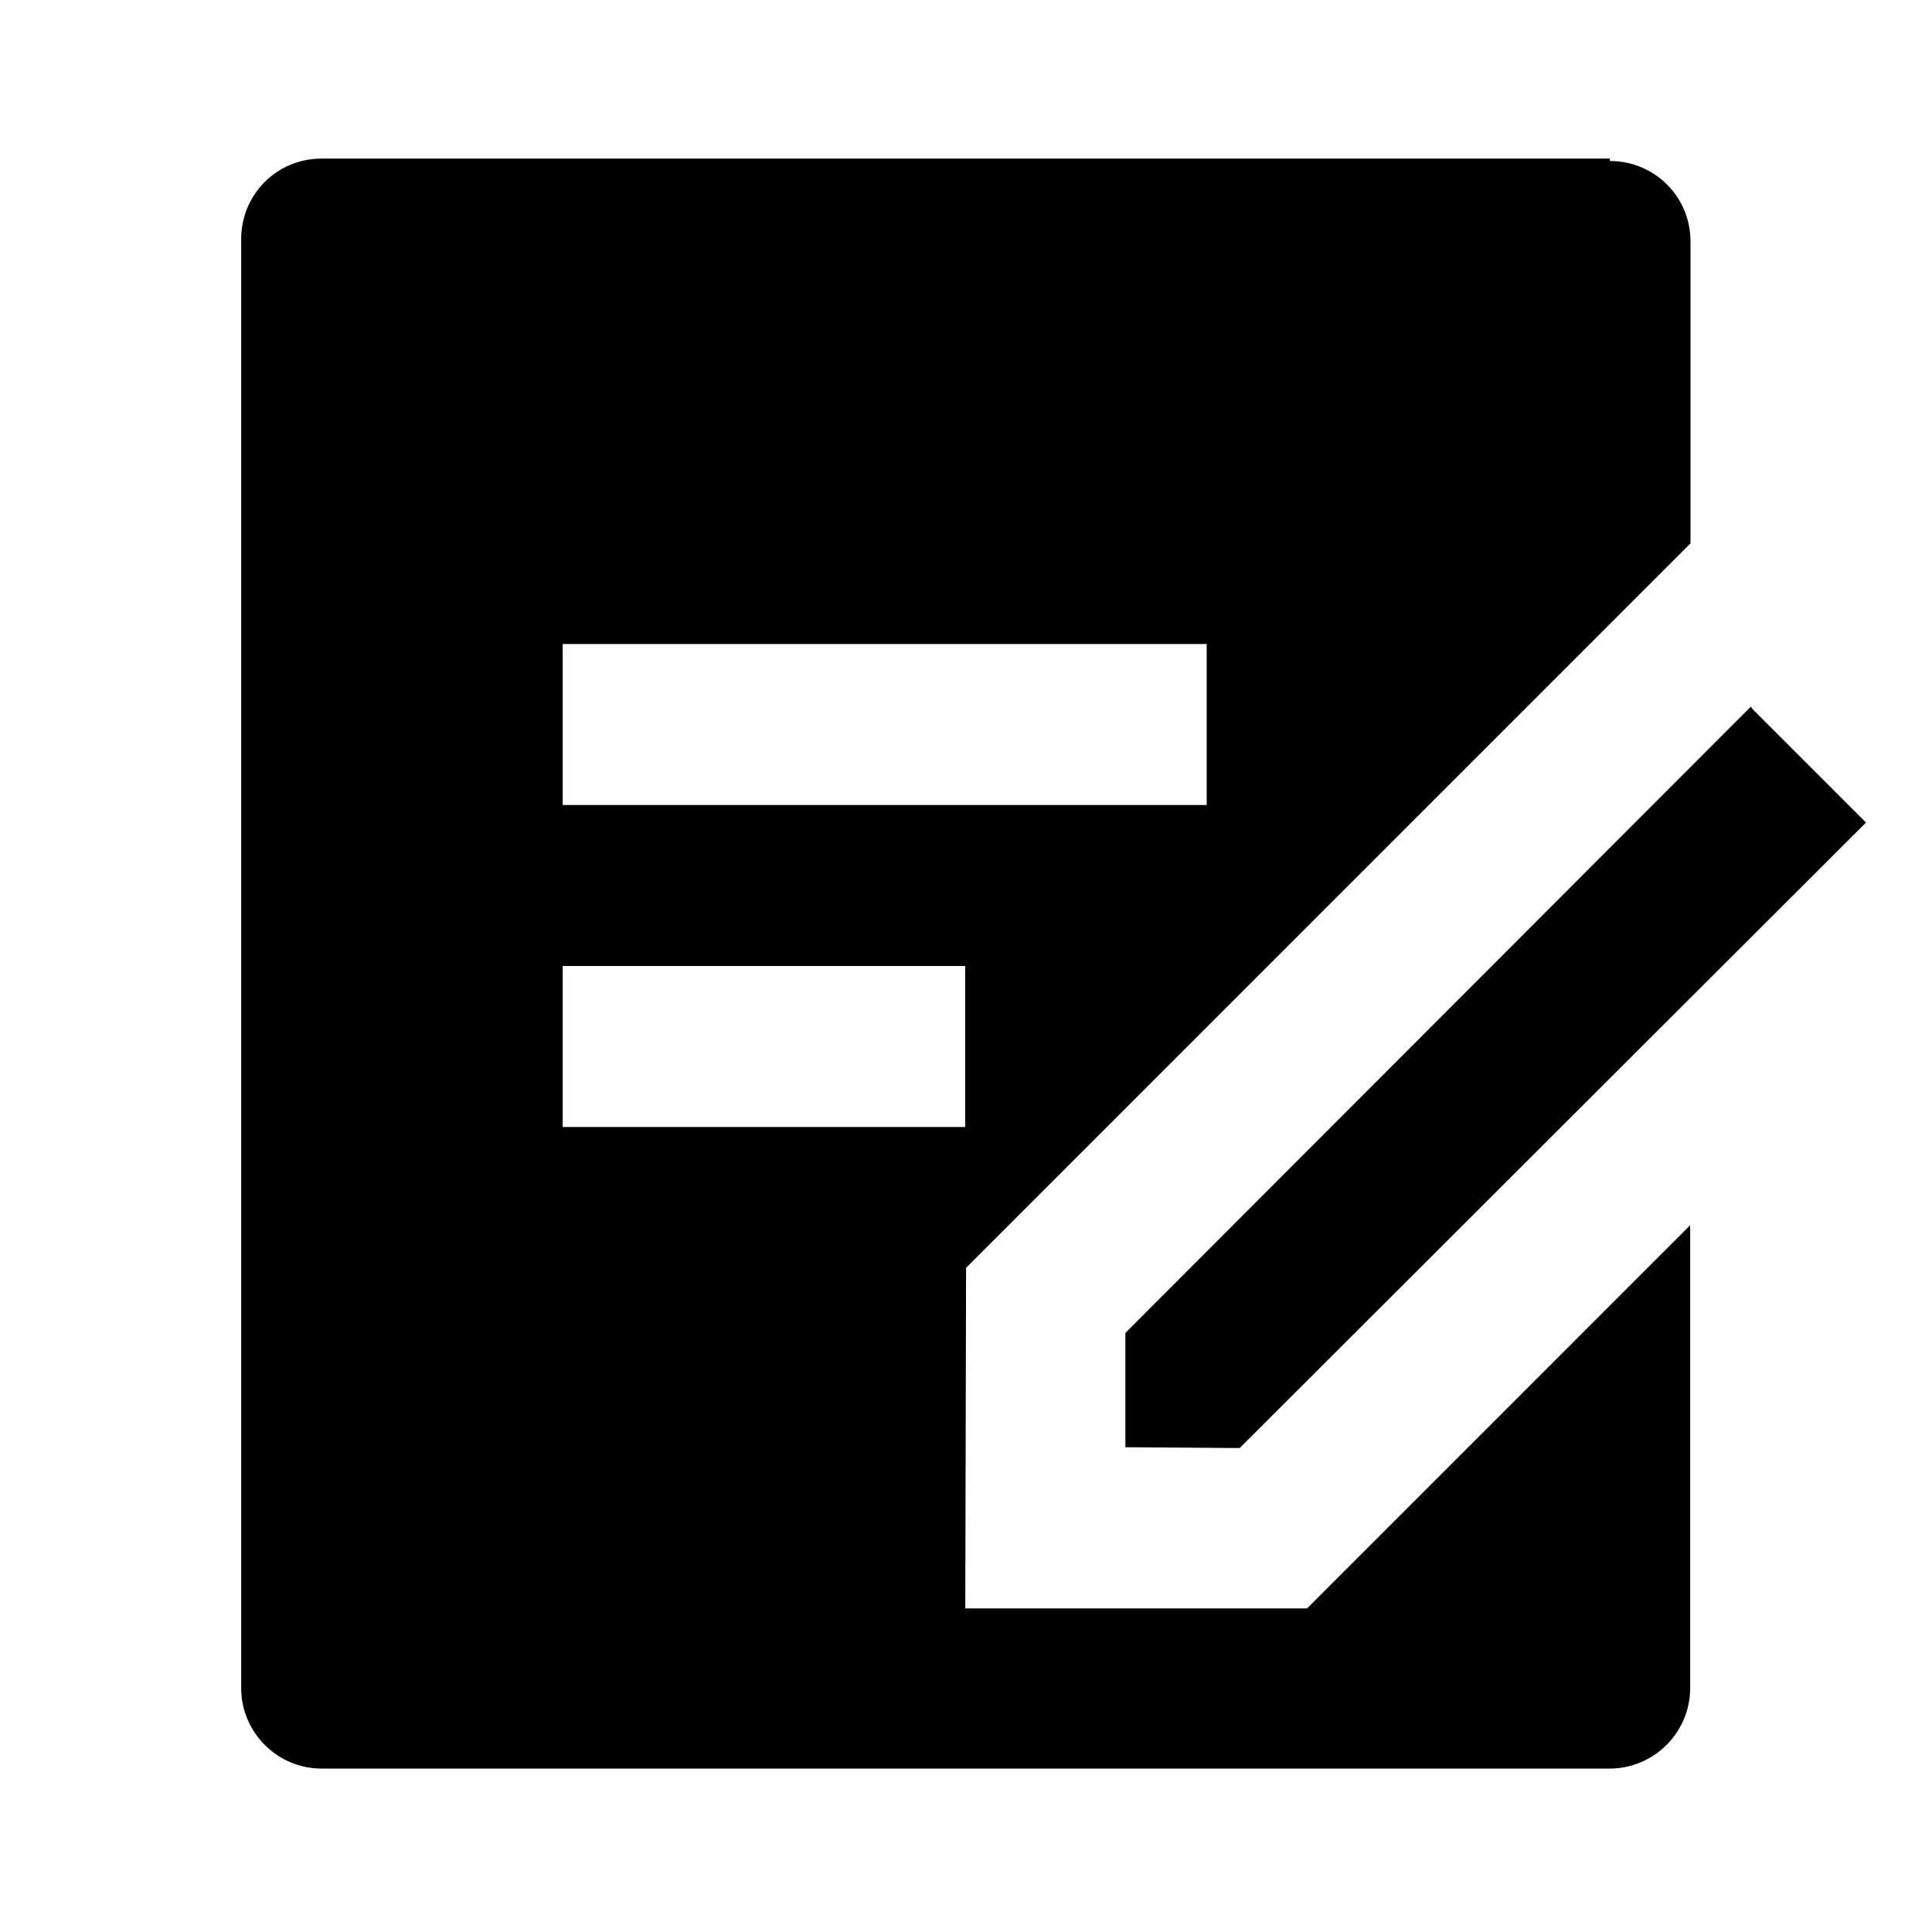 <svg viewBox="0 0 24 24" xmlns="http://www.w3.org/2000/svg"><path fill="none" d="M0 0h24v24H0Z"/><path d="M20 2c.55 0 1 .44 1 1v3.75l-8.999 9 -.01 4.23 4.246 0 4.759-4.76v5.75c0 .55-.45 1-1 1h-16c-.552 0-1-.45-1-1v-18c0-.552.44-1 1-1h16Zm1.77 6.808l1.41 1.41 -7.78 7.77 -1.42-.01 0-1.42 7.77-7.78ZM11.99 12h-5v2h5v-2Zm3-4h-8v2h8V8Z"/></svg>